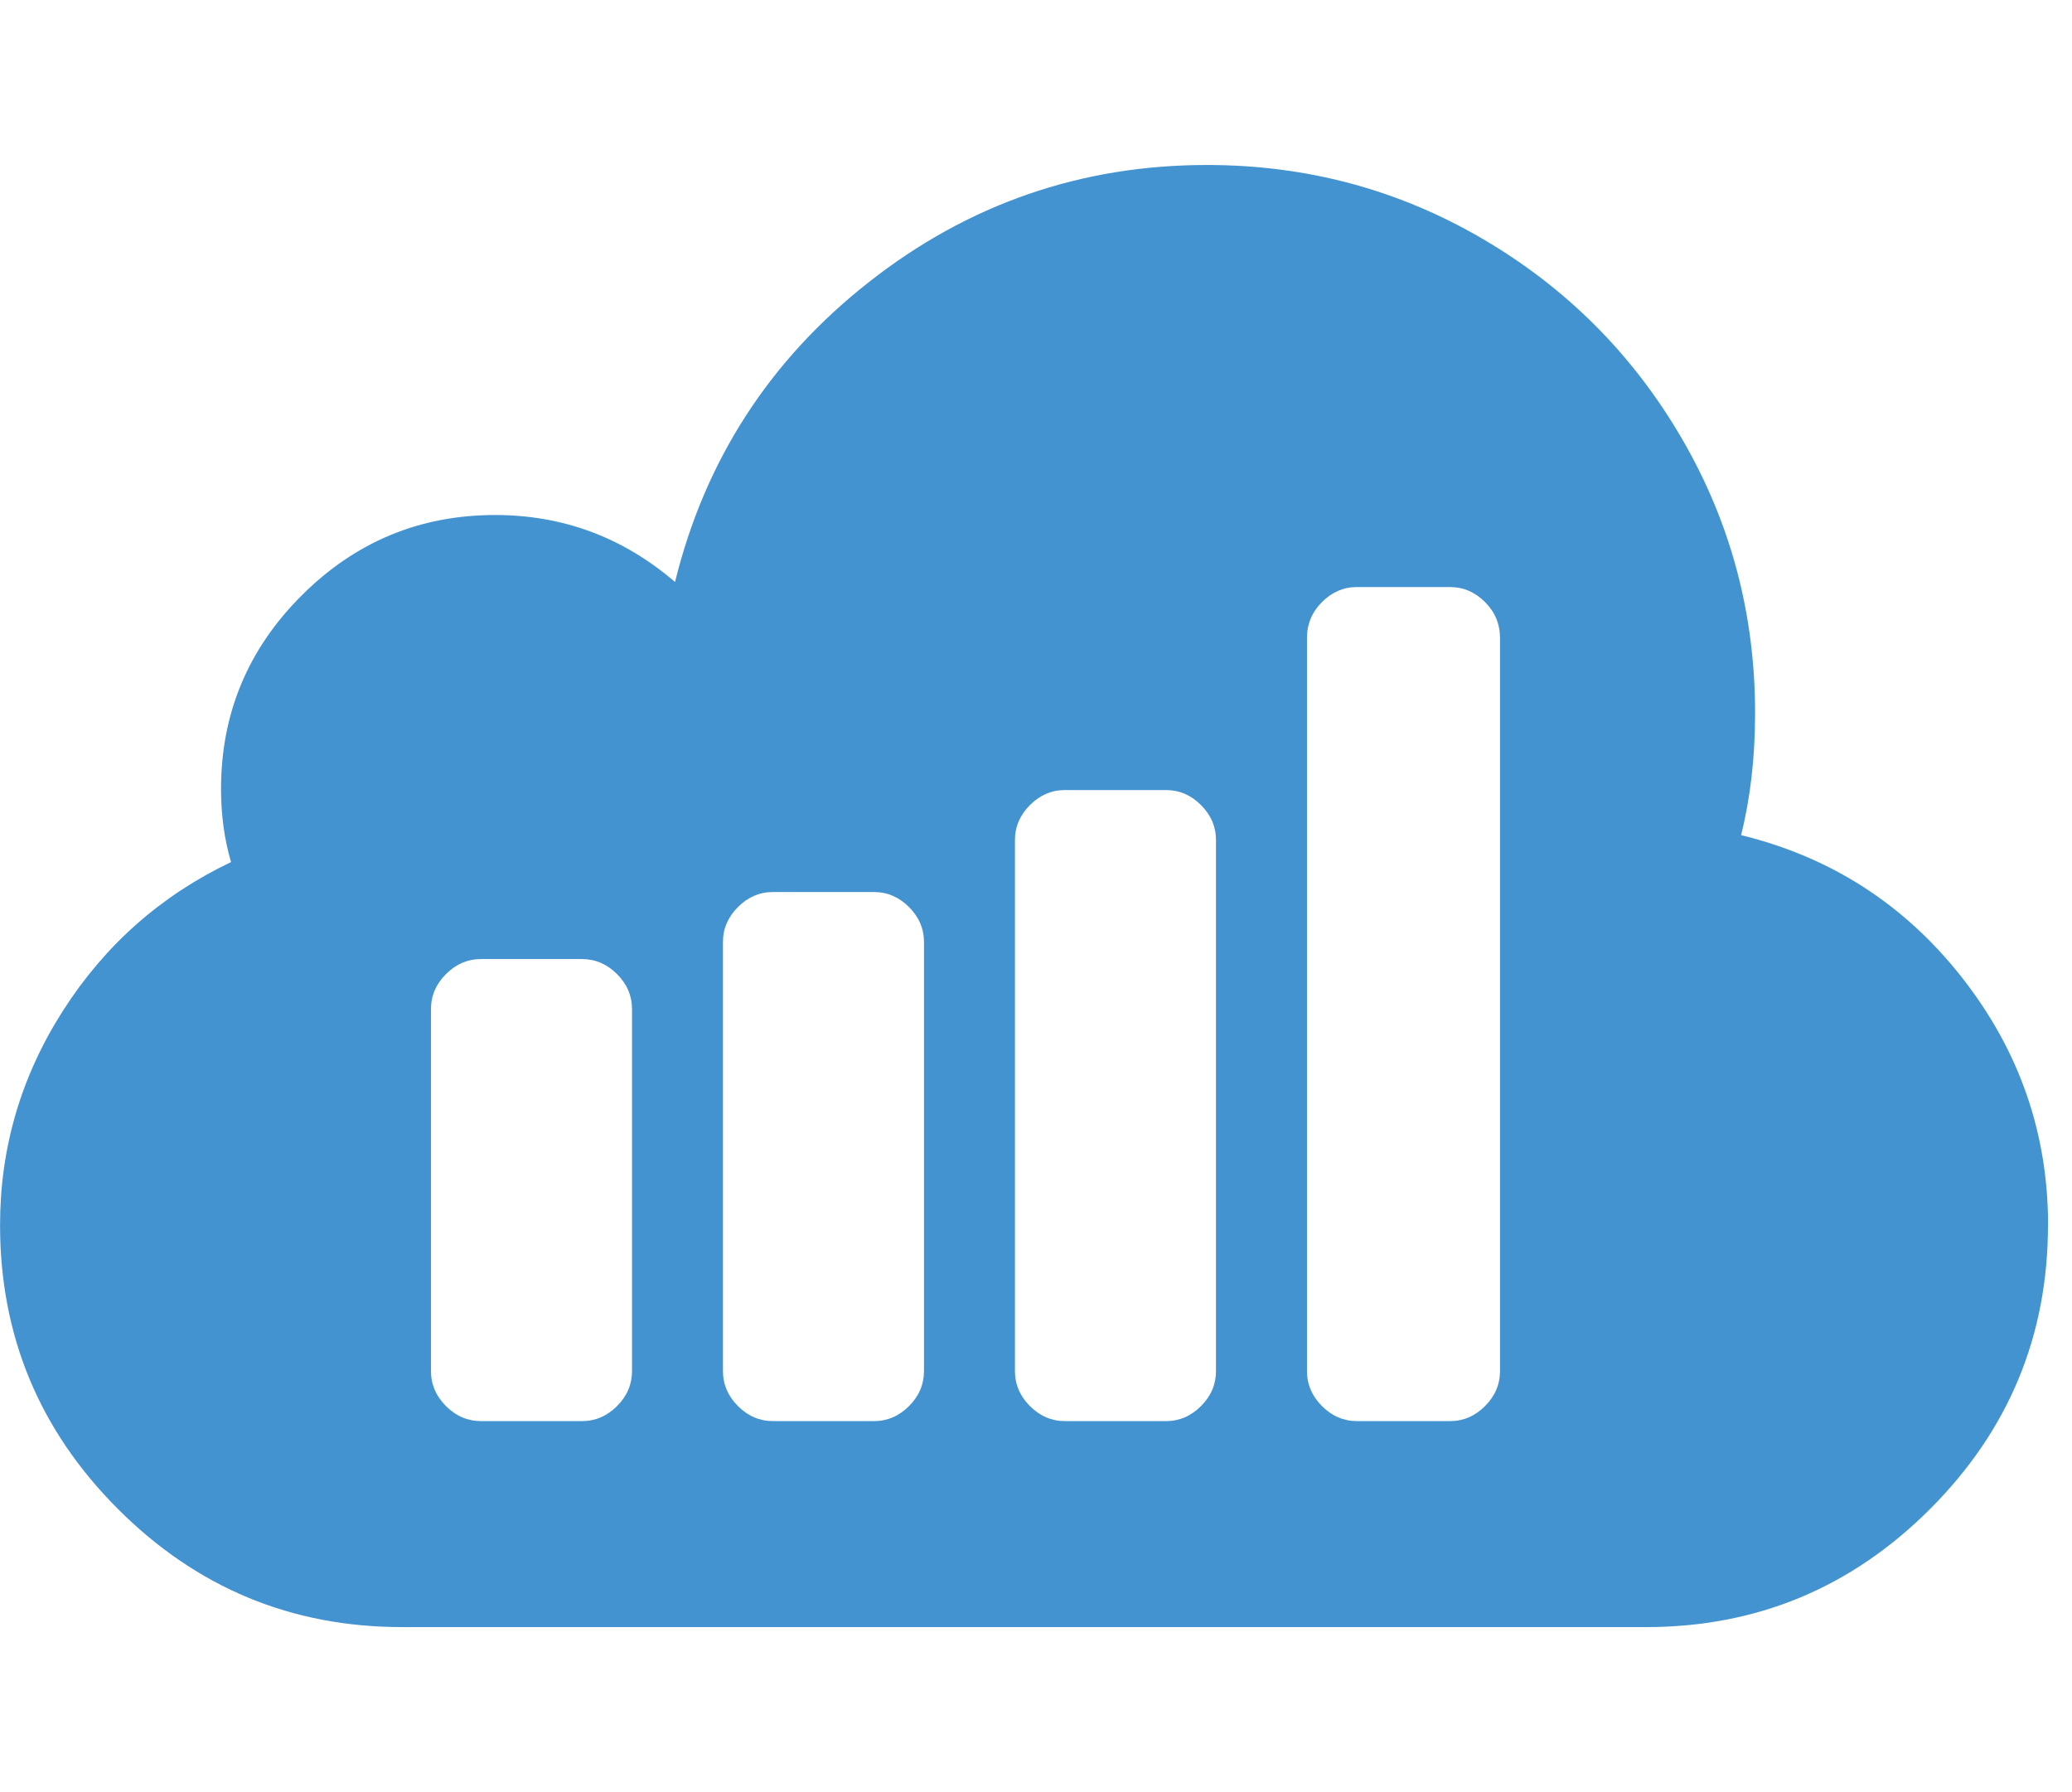 <?xml version="1.0" encoding="utf-8"?>
<!-- Generated by IcoMoon.io -->
<!DOCTYPE svg PUBLIC "-//W3C//DTD SVG 1.1//EN" "http://www.w3.org/Graphics/SVG/1.1/DTD/svg11.dtd">
<svg version="1.1" xmlns="http://www.w3.org/2000/svg" xmlns:xlink="http://www.w3.org/1999/xlink" width="37" height="32" viewBox="0 0 37 32">
<path fill="#4493d1" d="M26.786 24.482v-13.089q0-0.375-0.268-0.643t-0.625-0.268h-1.661q-0.357 0-0.625 0.268t-0.268 0.643v13.089q0 0.357 0.268 0.625t0.625 0.268h1.661q0.357 0 0.625-0.268t0.268-0.625zM21.714 24.482v-9.482q0-0.357-0.268-0.625t-0.625-0.268h-1.804q-0.357 0-0.625 0.268t-0.268 0.625v9.482q0 0.357 0.268 0.625t0.625 0.268h1.804q0.357 0 0.625-0.268t0.268-0.625zM16.5 24.482v-7.661q0-0.357-0.268-0.625t-0.625-0.268h-1.804q-0.357 0-0.625 0.268t-0.268 0.625v7.661q0 0.357 0.268 0.625t0.625 0.268h1.804q0.357 0 0.625-0.268t0.268-0.625zM11.286 24.482v-6.464q0-0.357-0.268-0.625t-0.625-0.268h-1.804q-0.357 0-0.625 0.268t-0.268 0.625v6.464q0 0.357 0.268 0.625t0.625 0.268h1.804q0.357 0 0.625-0.268t0.268-0.625zM36.571 21.875q0 2.964-2.107 5.071t-5.071 2.107h-22.214q-2.964 0-5.071-2.107t-2.107-5.071q0-2.071 1.125-3.83t3-2.652q-0.179-0.607-0.179-1.304 0-2.018 1.438-3.455t3.455-1.438q1.821 0 3.214 1.196 0.804-3.268 3.464-5.357t6.036-2.089q2.661 0 4.911 1.313t3.563 3.563 1.313 4.911q0 1.179-0.25 2.179 2.411 0.589 3.946 2.545t1.536 4.42z"></path>
</svg>

